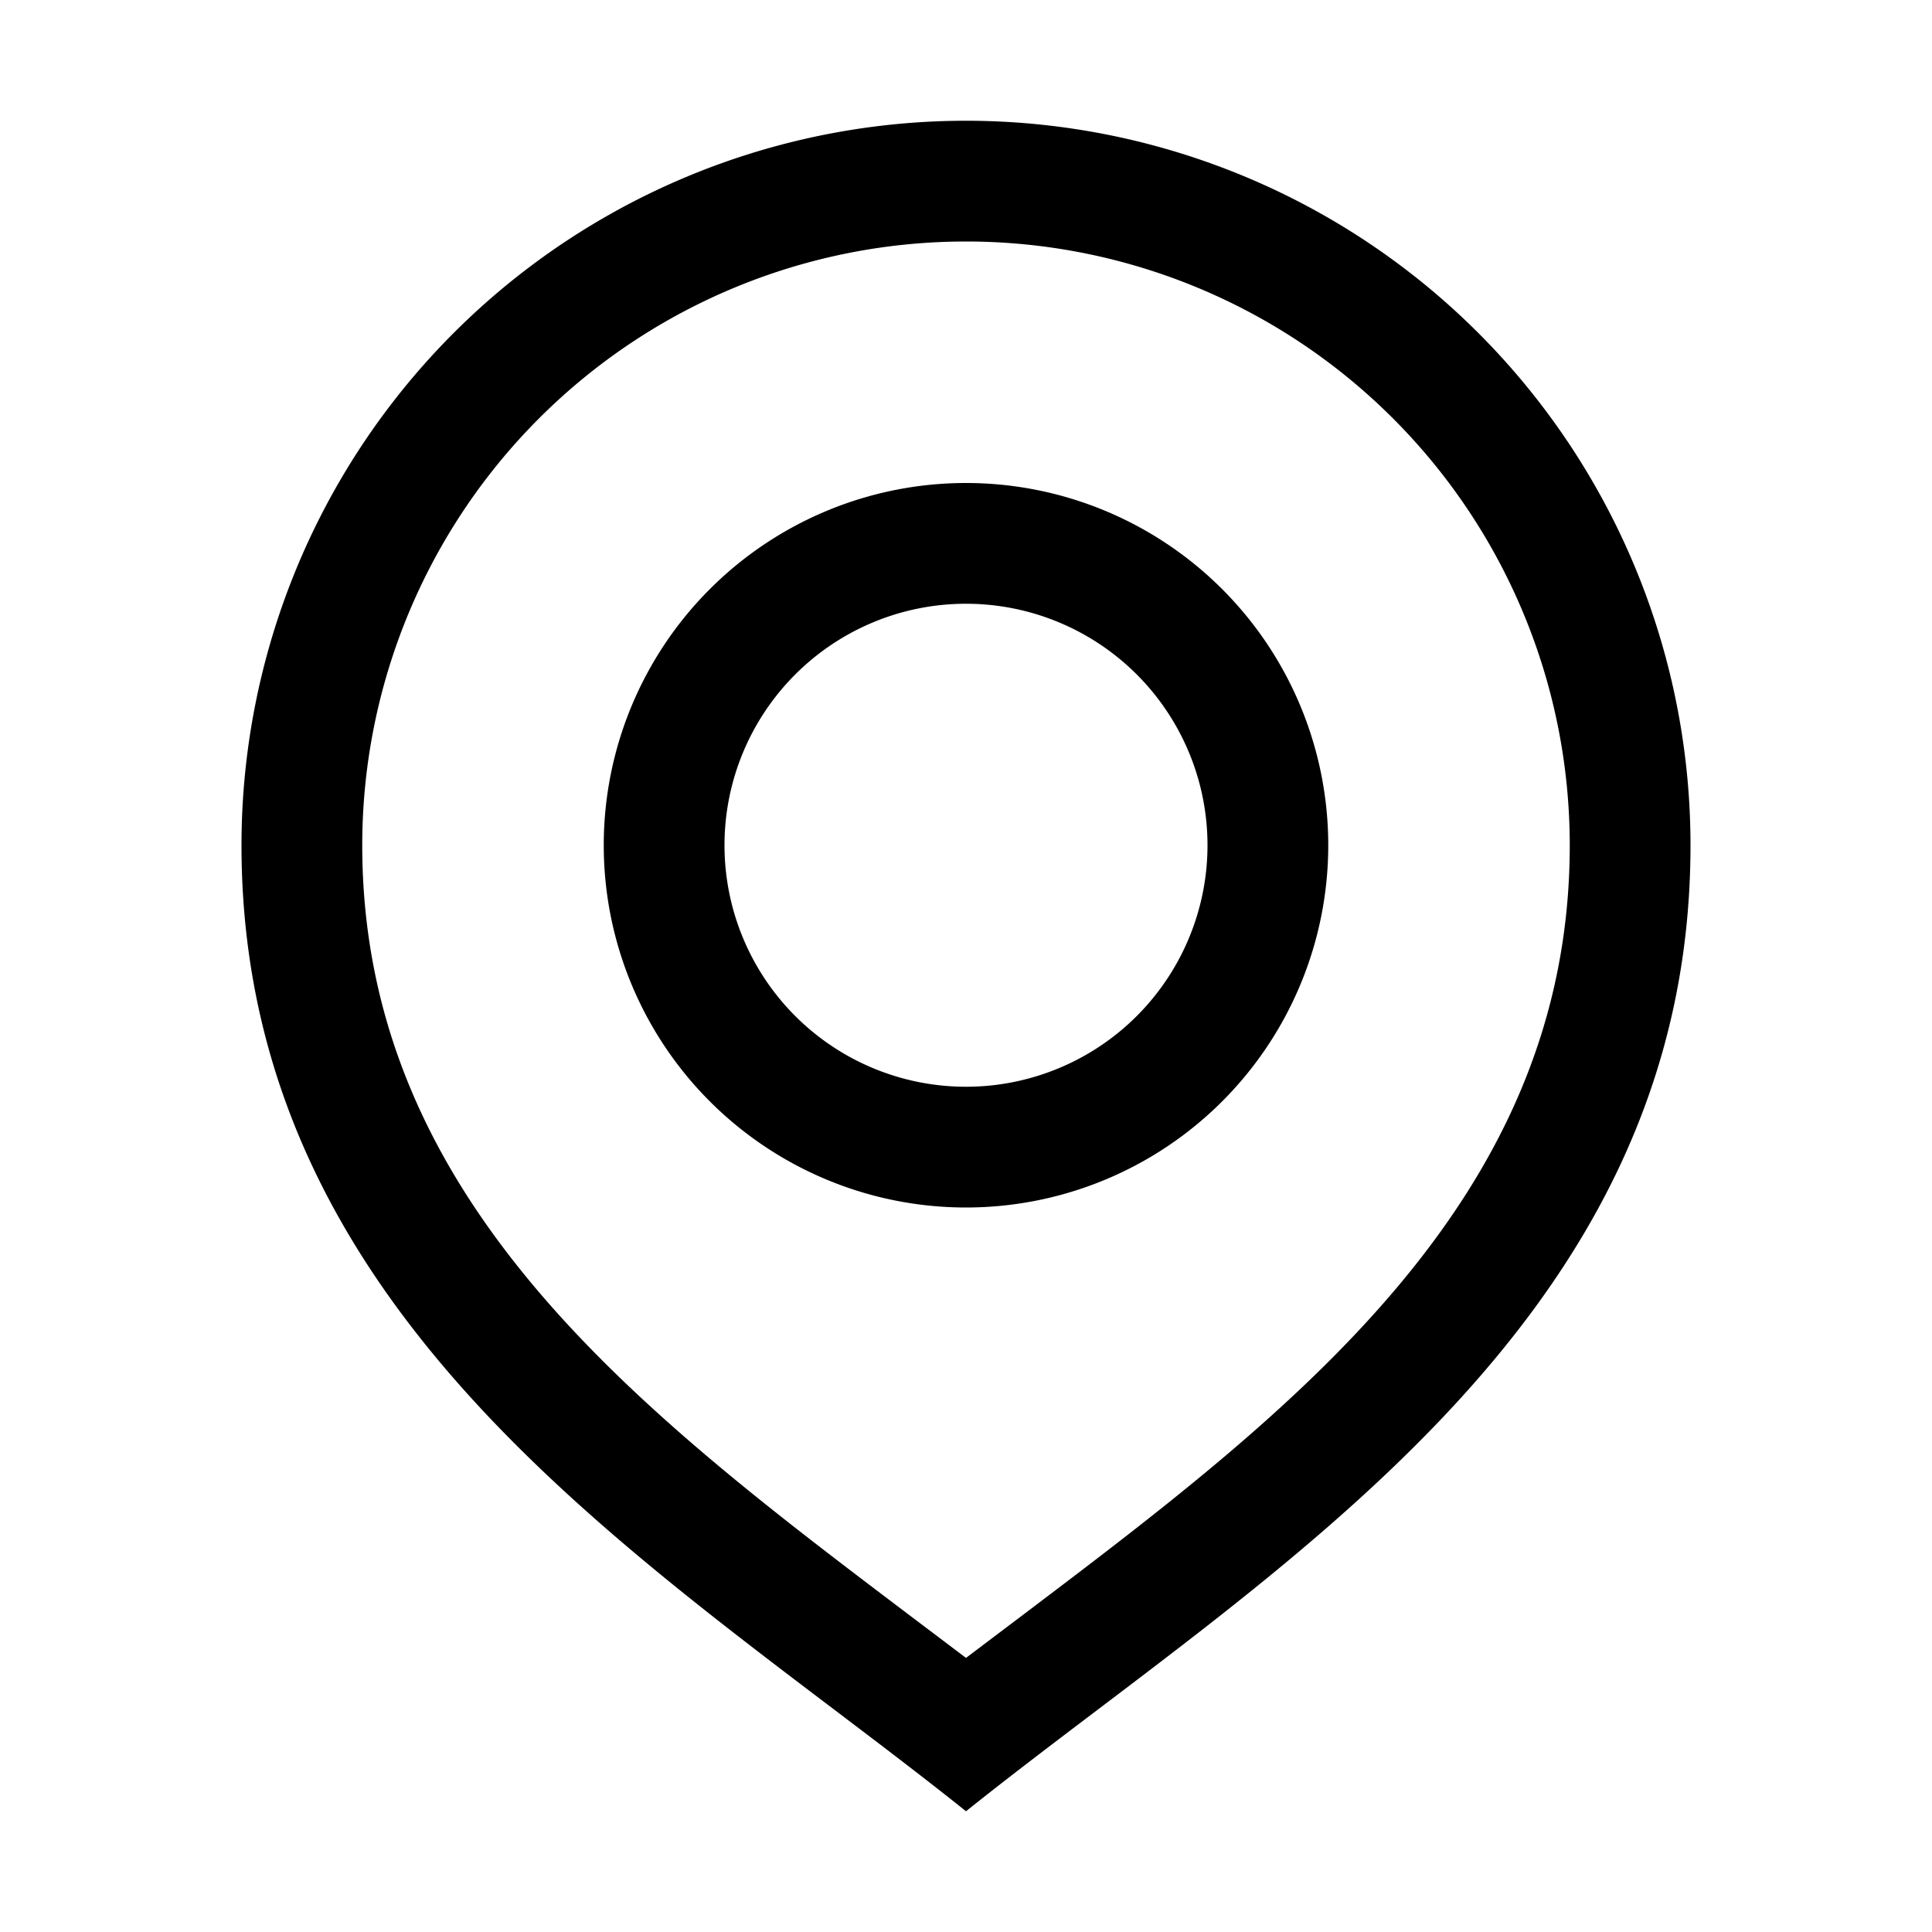 <svg xmlns="http://www.w3.org/2000/svg" width="16" height="16" viewBox="0 0 16 16">
    <path d="M8,1A6,6,0,0,0,2,7c0,4,3.5,6,6,8,2.5-2,6-4,6-8A6,6,0,0,0,8,1Zm.49,12.36L8,13.73l-.49-.37C5.29,11.68,3,9.94,3,7A5,5,0,0,1,13,7C13,9.94,10.71,11.68,8.49,13.36ZM8,5A2,2,0,1,1,6,7,2,2,0,0,1,8,5M8,4a3,3,0,1,0,3,3A3,3,0,0,0,8,4Z"/>
</svg>
